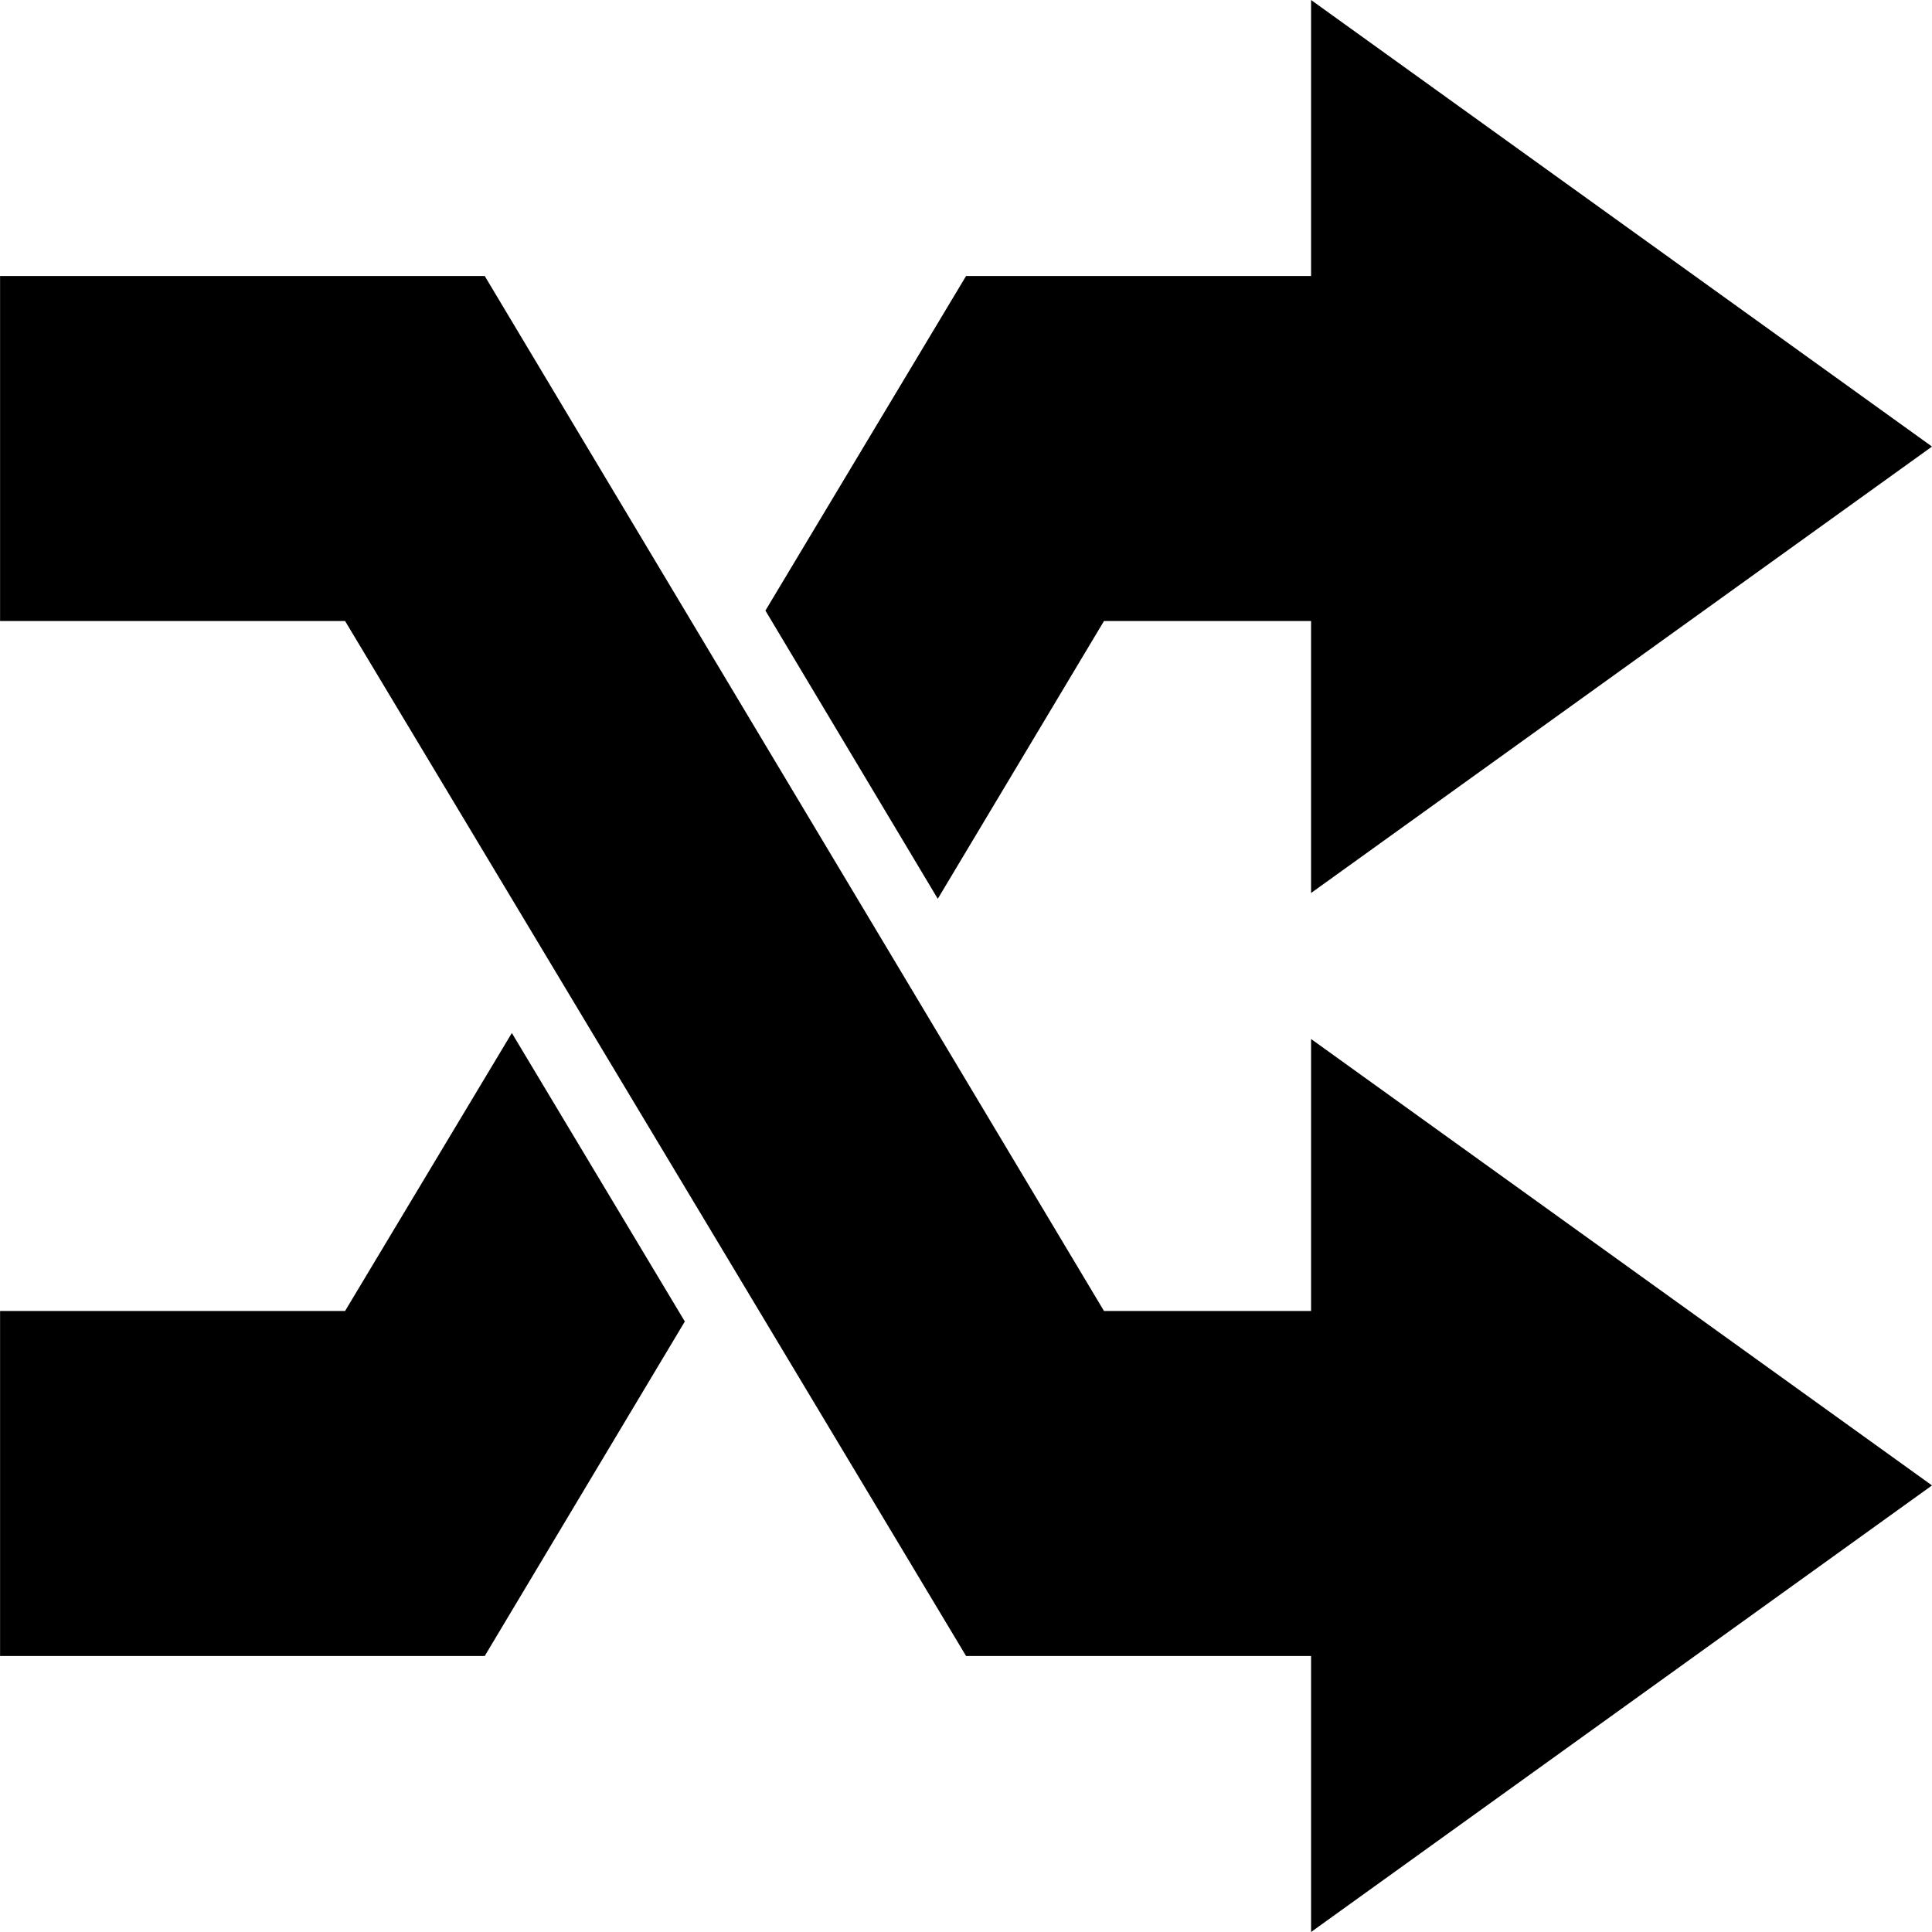 <?xml version="1.0" encoding="utf-8"?>
<!-- Generator: Adobe Illustrator 17.1.0, SVG Export Plug-In . SVG Version: 6.00 Build 0)  -->
<!DOCTYPE svg PUBLIC "-//W3C//DTD SVG 1.1//EN" "http://www.w3.org/Graphics/SVG/1.1/DTD/svg11.dtd">
<svg version="1.1" id="Layer_1" xmlns="http://www.w3.org/2000/svg" xmlns:xlink="http://www.w3.org/1999/xlink" x="0px" y="0px"
	 viewBox="0 0 28 28" enable-background="new 0 0 28 28" xml:space="preserve">
<path d="M5.001,19h-5v5h7.024l2.9-4.848l-2.507-4.181L5.001,19z M0.001,4v5h5l2.6,4.332l2.908,4.846L14.001,24h5v4L28,21.528
	l-8.999-6.47V19H16l-2.991-5.001l-2.901-4.847L7.025,4H0.001z M19.001,0v4h-5l-2.908,4.849l2.498,4.177L16,9h3.001v3.942L28,6.472
	L19.001,0z"/>
</svg>
